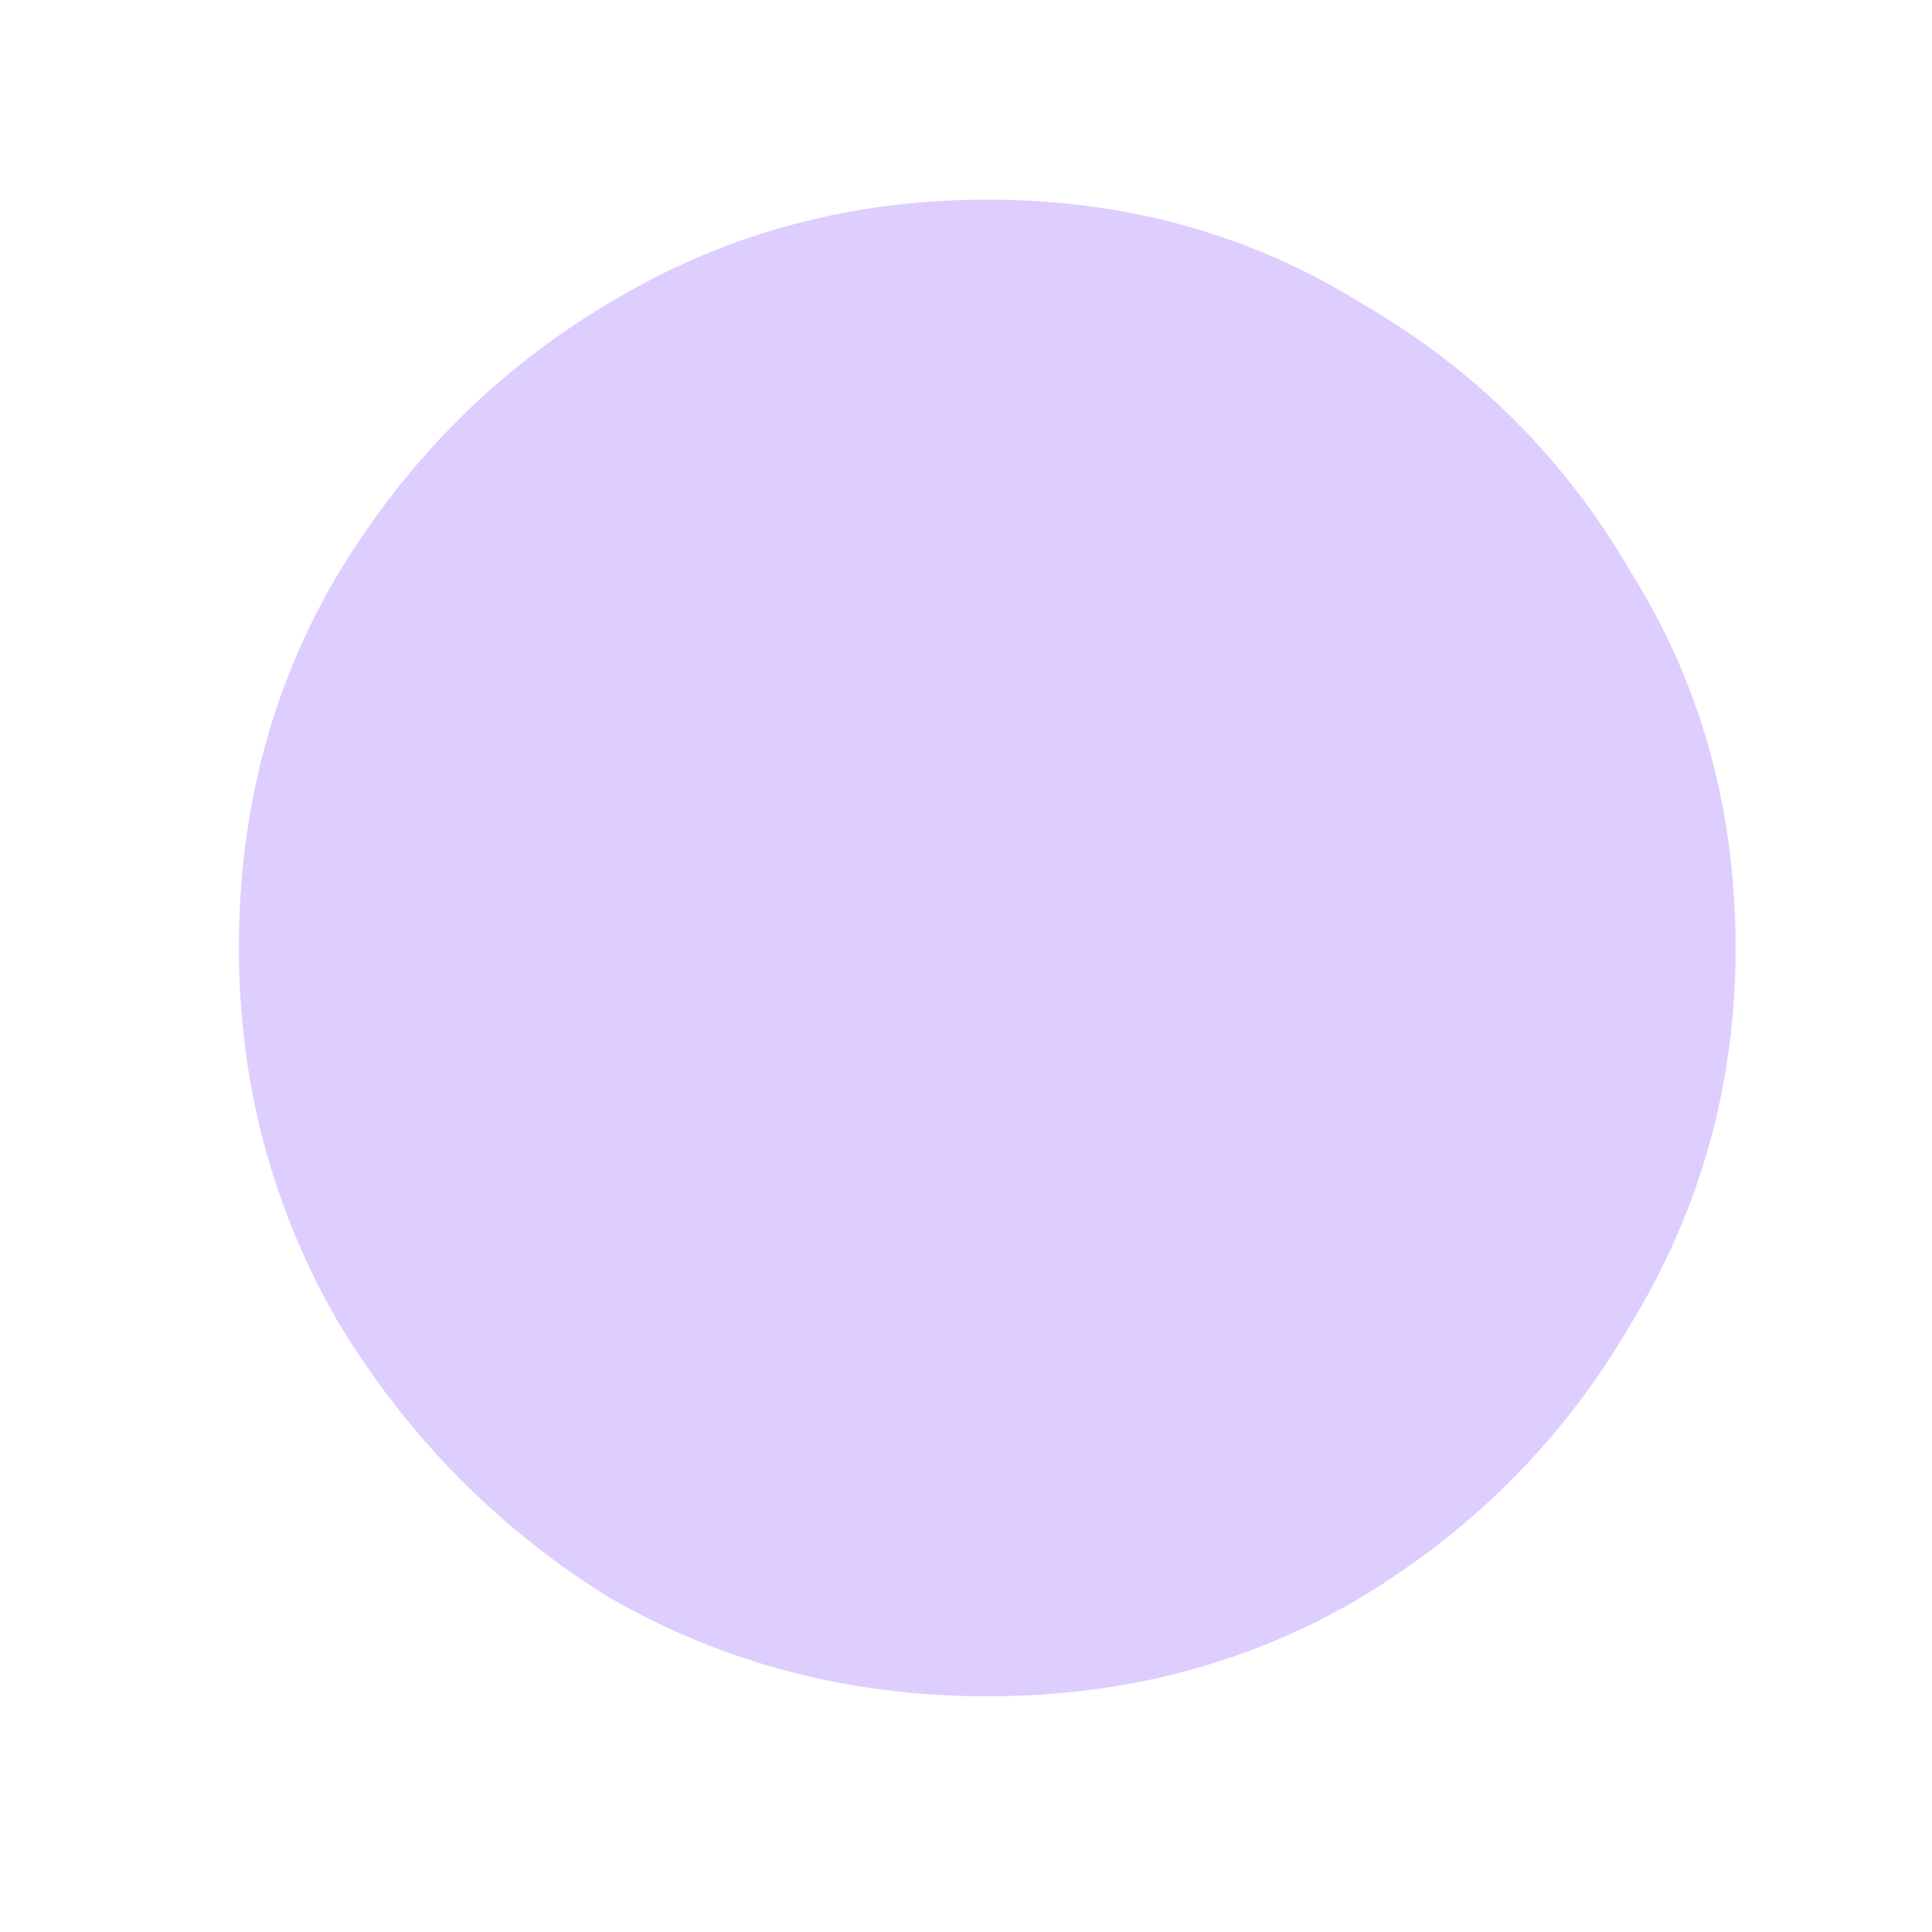 <svg width="6" height="6" viewBox="0 0 6 6" fill="none" xmlns="http://www.w3.org/2000/svg">
<path d="M3.066 5.268C2.637 5.268 2.245 5.165 1.89 4.96C1.545 4.745 1.265 4.461 1.05 4.106C0.845 3.751 0.742 3.364 0.742 2.944C0.742 2.515 0.845 2.127 1.05 1.782C1.265 1.427 1.545 1.147 1.89 0.942C2.245 0.727 2.637 0.62 3.066 0.62C3.495 0.62 3.883 0.727 4.228 0.942C4.583 1.147 4.863 1.427 5.068 1.782C5.283 2.127 5.39 2.515 5.39 2.944C5.39 3.364 5.283 3.751 5.068 4.106C4.863 4.461 4.583 4.745 4.228 4.96C3.883 5.165 3.495 5.268 3.066 5.268Z" fill="#DECDFF"/>
</svg>
